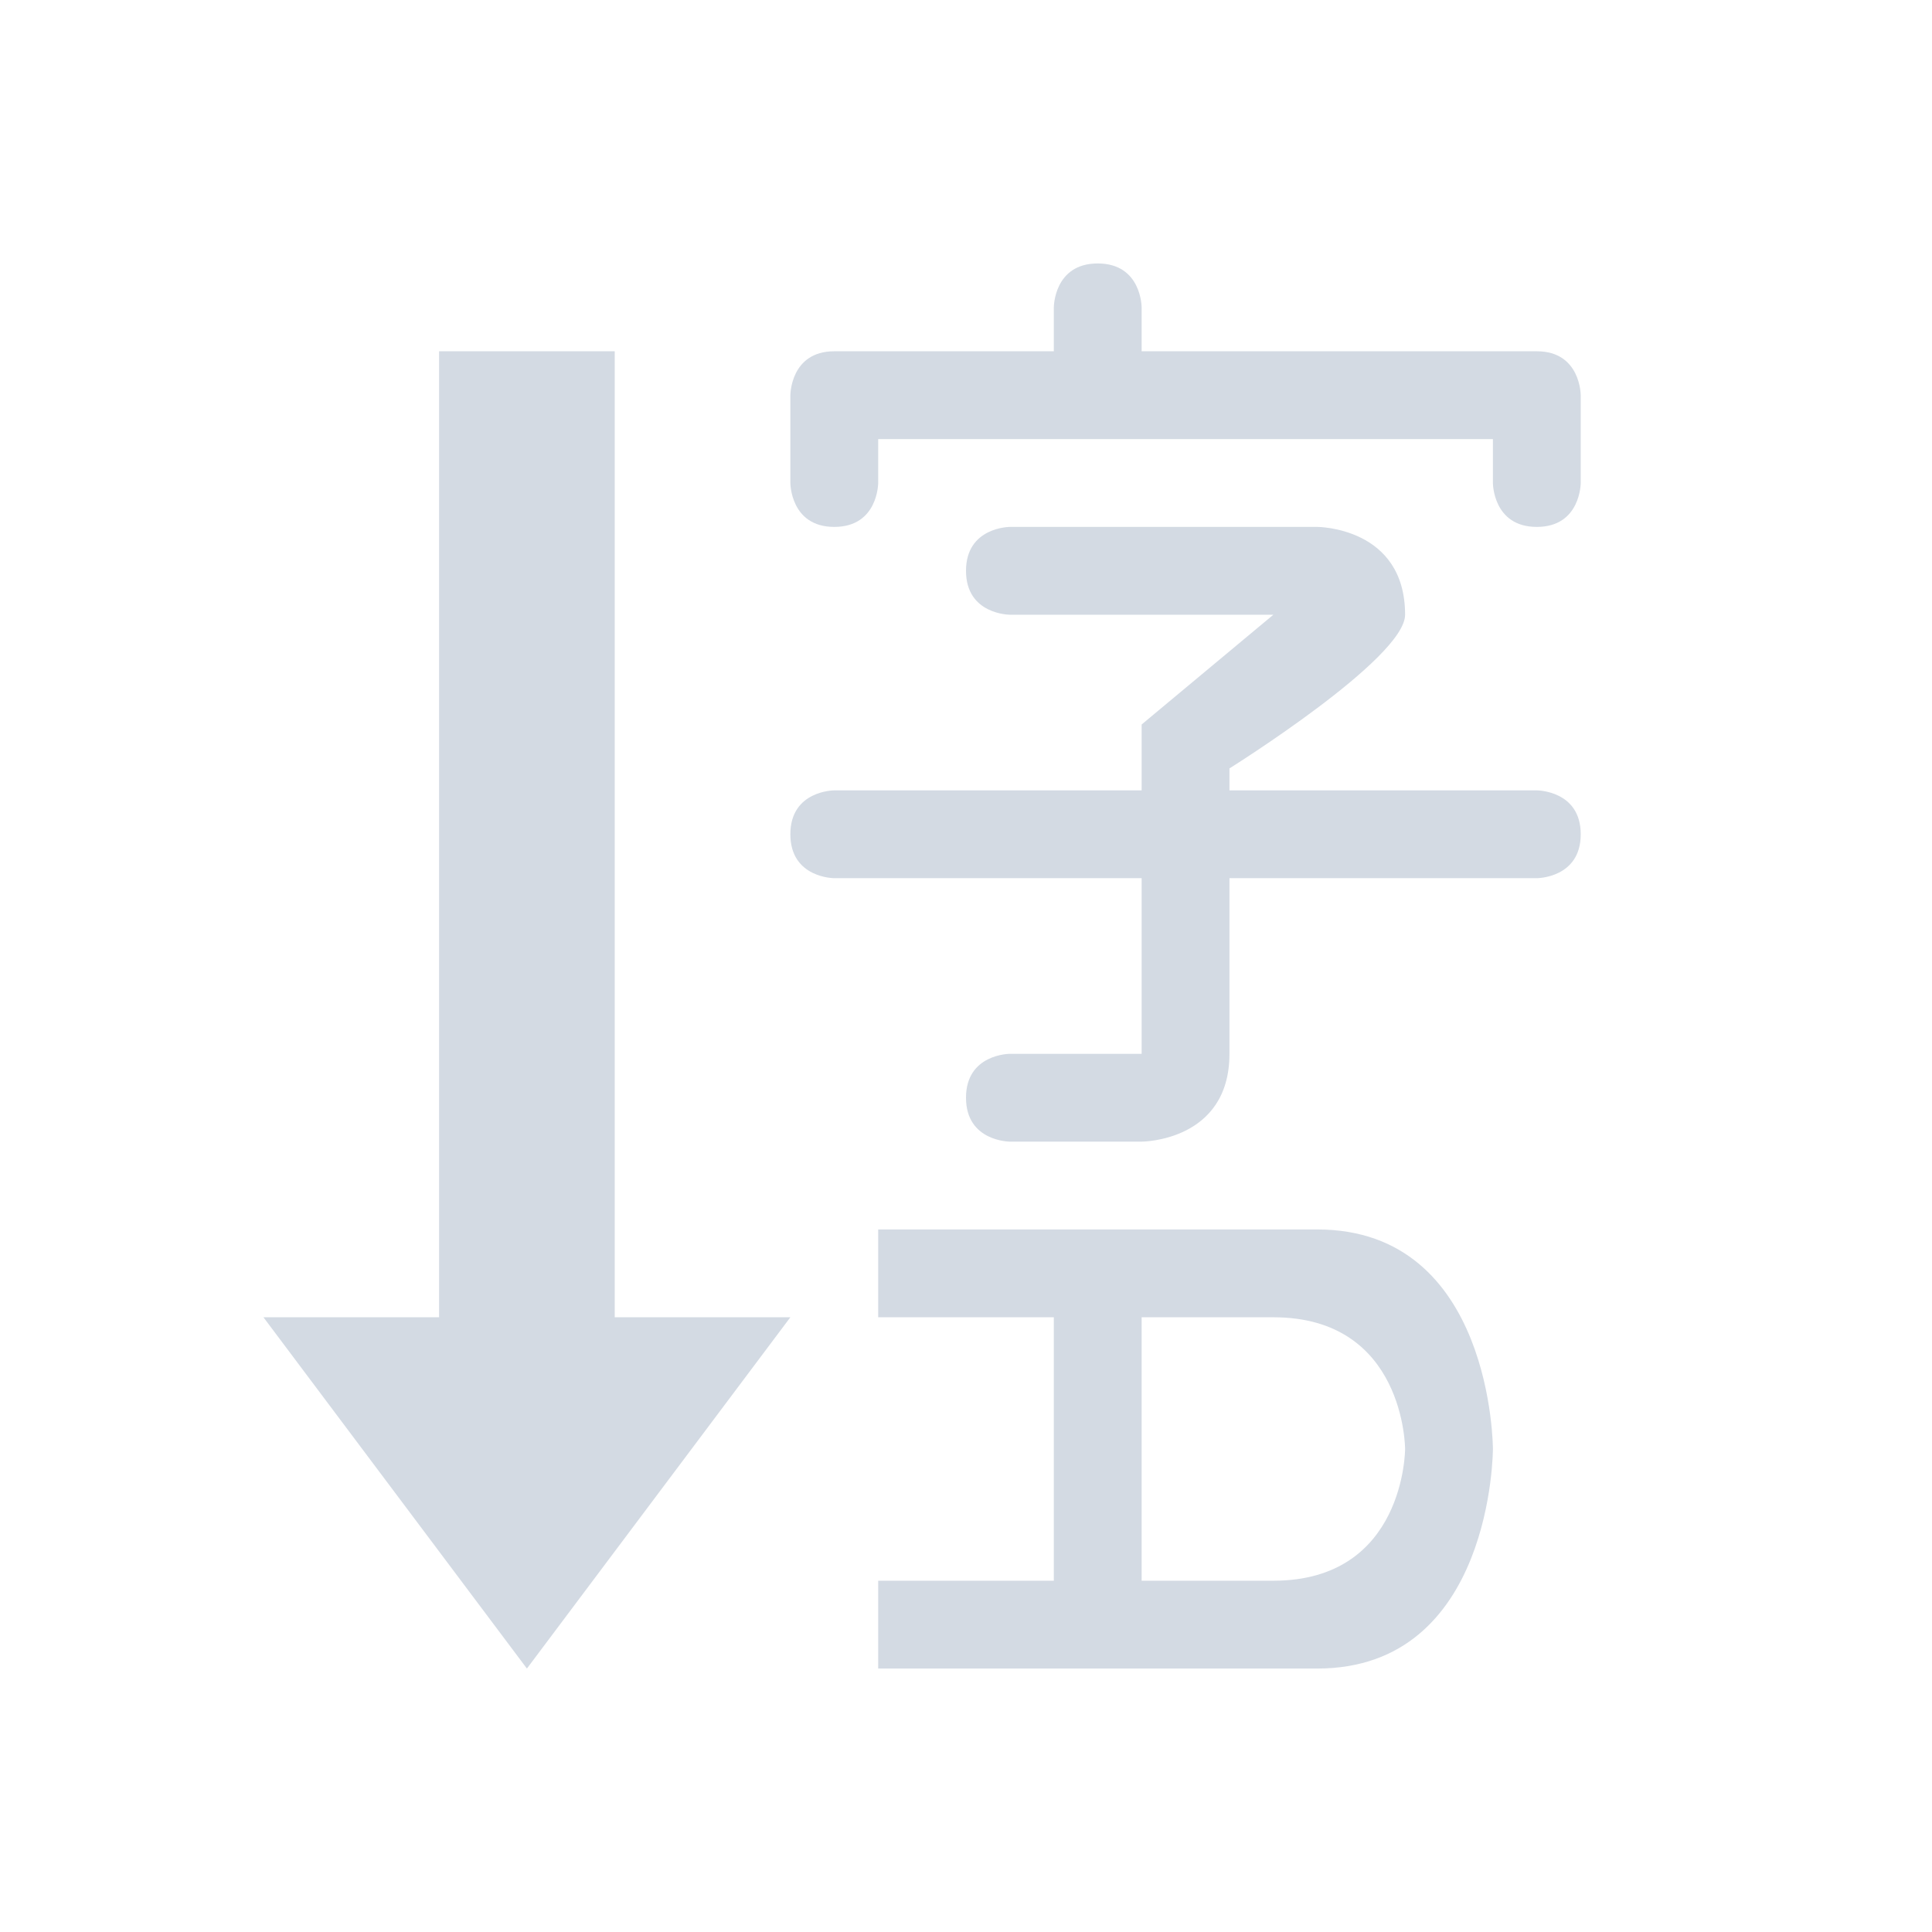 <svg xmlns="http://www.w3.org/2000/svg" width="22" height="22"><defs><style id="current-color-scheme" type="text/css"></style></defs><path d="M5 4v11H3l3 4 3-4H7V4zm5 10v1h2v3h-2v1h5c2 0 2-2.5 2-2.5s0-2.5-2-2.5zm3 1h1.5c1.5 0 1.5 1.5 1.5 1.5s0 1.5-1.5 1.5H13zm-1.5-9s-.5 0-.5.5.5.5.5.5h3L13 8.25V9H9.5S9 9 9 9.5s.5.5.5.5H13v2h-1.5s-.5 0-.5.5.5.5.5.5H13s1 0 1-1v-2h3.5s.5 0 .5-.5-.5-.5-.5-.5H14v-.25S16 7.5 16 7c0-1-1-1-1-1zm1-3c-.5 0-.5.5-.5.5V4H9.5c-.5 0-.5.5-.5.5v1s0 .5.5.5.5-.5.5-.5V5h7v.5s0 .5.5.5.5-.5.5-.5v-1s0-.5-.5-.5H13v-.5s0-.5-.5-.5z" fill="currentColor" color="#d3dae3"/></svg>